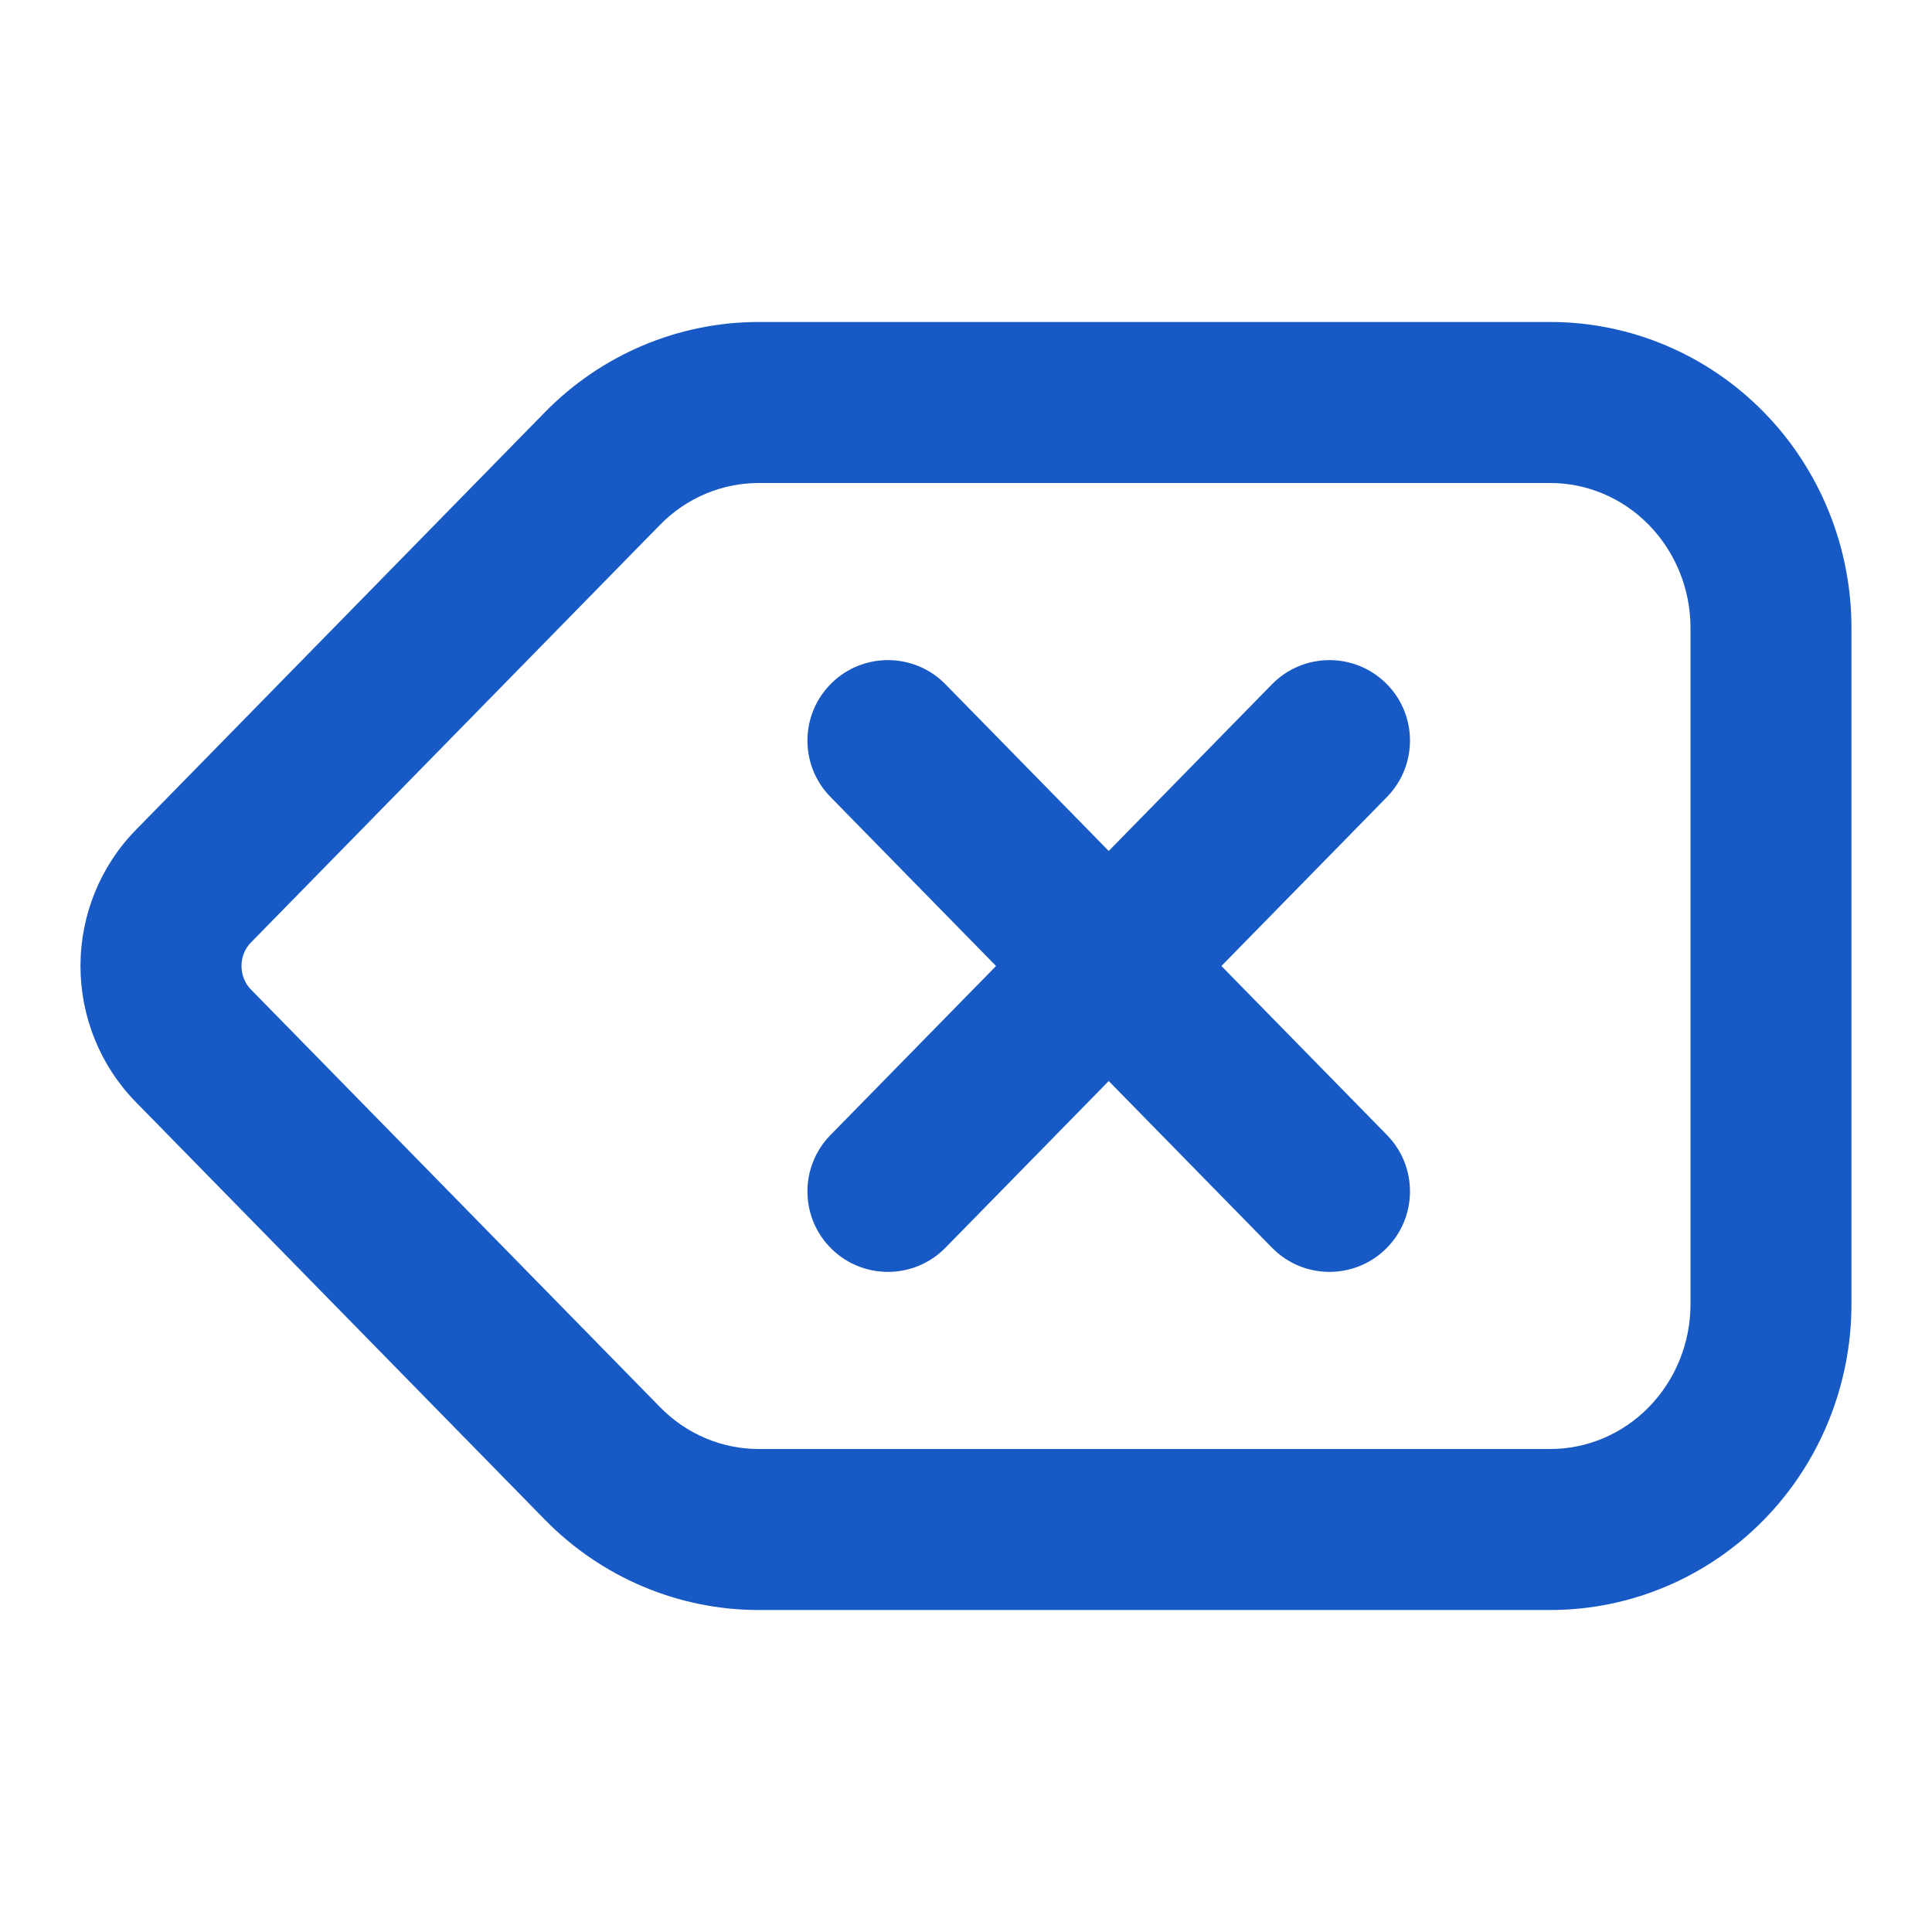 <svg width="32" height="32" viewBox="0 0 32 32" fill="none" xmlns="http://www.w3.org/2000/svg">
<path fill-rule="evenodd" clip-rule="evenodd" d="M9.026 6.827C9.96 5.874 11.232 5.334 12.564 5.333H25.677C27.009 5.333 28.281 5.874 29.215 6.827C30.147 7.779 30.666 9.065 30.666 10.4V21.6C30.666 22.935 30.147 24.221 29.215 25.173C28.281 26.126 27.009 26.667 25.677 26.667H12.564C12.564 26.667 12.564 26.667 12.564 26.667C11.232 26.666 9.96 26.125 9.026 25.172L2.249 18.253C1.66 17.651 1.333 16.84 1.333 16C1.333 15.16 1.659 14.35 2.249 13.747L9.026 6.827C9.027 6.827 9.026 6.828 9.026 6.827ZM12.565 24H25.677C26.284 24 26.872 23.754 27.309 23.307C27.748 22.859 28 22.245 28 21.6V10.4C28 9.755 27.748 9.141 27.309 8.693C26.872 8.246 26.284 8 25.677 8H12.565C12.564 8 12.565 8 12.565 8C11.957 8 11.37 8.246 10.932 8.693L4.154 15.613C4.154 15.613 4.154 15.613 4.154 15.613C4.058 15.711 4 15.85 4 16C4 16.15 4.058 16.289 4.154 16.387C4.154 16.387 4.154 16.387 4.154 16.387L10.932 23.306C11.369 23.753 11.957 24 12.565 24C12.565 24 12.564 24 12.565 24Z" fill="#185AC5"/>
<path fill-rule="evenodd" clip-rule="evenodd" d="M22.953 11.314C23.48 11.829 23.488 12.674 22.973 13.2L15.66 20.666C15.145 21.192 14.3 21.201 13.774 20.686C13.248 20.171 13.239 19.326 13.755 18.8L21.068 11.334C21.583 10.808 22.427 10.799 22.953 11.314Z" fill="#185AC5"/>
<path fill-rule="evenodd" clip-rule="evenodd" d="M13.774 11.314C14.3 10.799 15.145 10.808 15.66 11.334L22.973 18.8C23.488 19.326 23.48 20.171 22.953 20.686C22.427 21.201 21.583 21.192 21.068 20.666L13.755 13.2C13.239 12.674 13.248 11.829 13.774 11.314Z" fill="#185AC5"/>
</svg>
